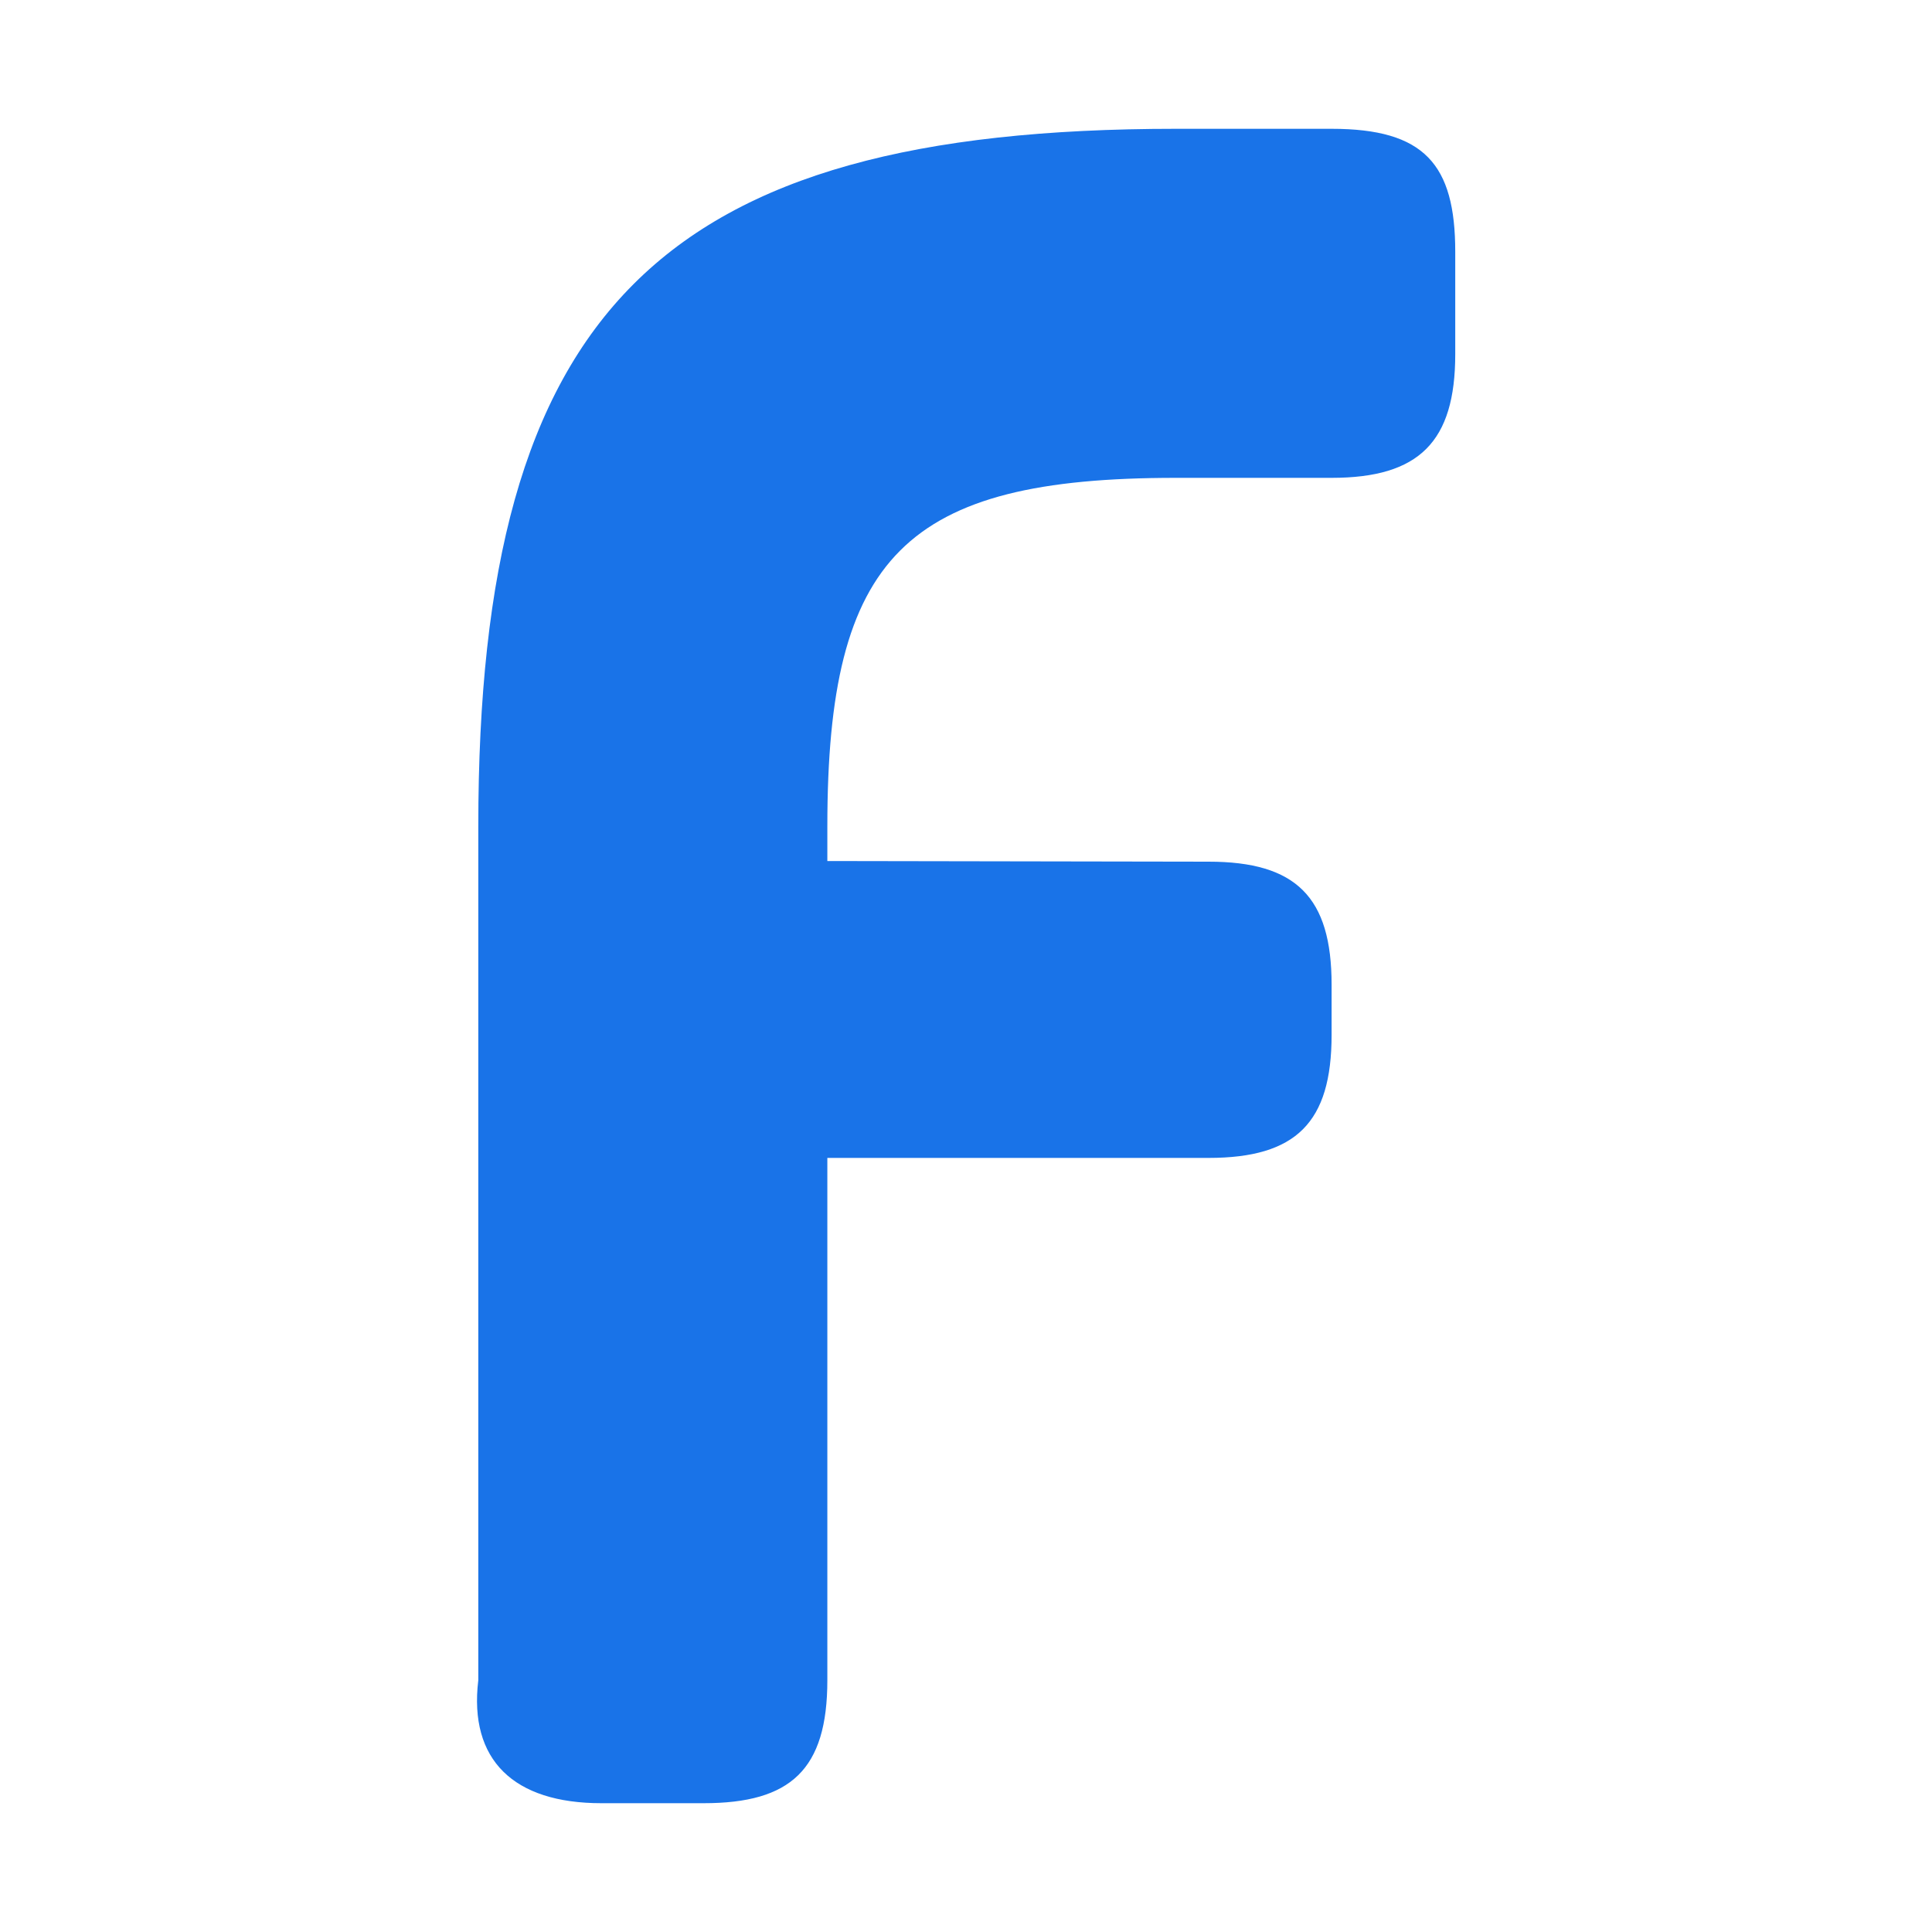 <svg xmlns="http://www.w3.org/2000/svg" xmlns:xlink="http://www.w3.org/1999/xlink" width="30" height="30" viewBox="0 0 30 30" fill="none"><defs><rect id="path_0" x="0" y="0" width="30" height="30" /></defs><g opacity="1" transform="translate(0 0)  rotate(0 15 15)"><mask id="bg-mask" fill="white"><use xlink:href="#path_0"></use></mask><g mask="url(#bg-mask)" ><path id="f" fill-rule="evenodd" style="fill:#1973E8" transform="translate(7.407 2)  rotate(0 7.593 13)" opacity="1" d="M5.44,15.98L11.36,15.98C12.72,15.98 13.27,15.43 13.27,14.07L13.27,13.29C13.27,11.93 12.72,11.38 11.36,11.38L5.44,11.37L5.44,10.83C5.44,6.63 6.65,5.42 10.85,5.42L13.27,5.42C14.63,5.42 15.19,4.86 15.19,3.5L15.19,1.91C15.19,0.55 14.71,0 13.27,0L10.85,0C2.84,0 0.02,2.82 0.02,10.83L0.02,24.09C-0.13,25.33 0.57,26 1.93,26L3.52,26C4.87,26 5.44,25.48 5.44,24.09L5.44,15.98Z " /></g></g></svg>